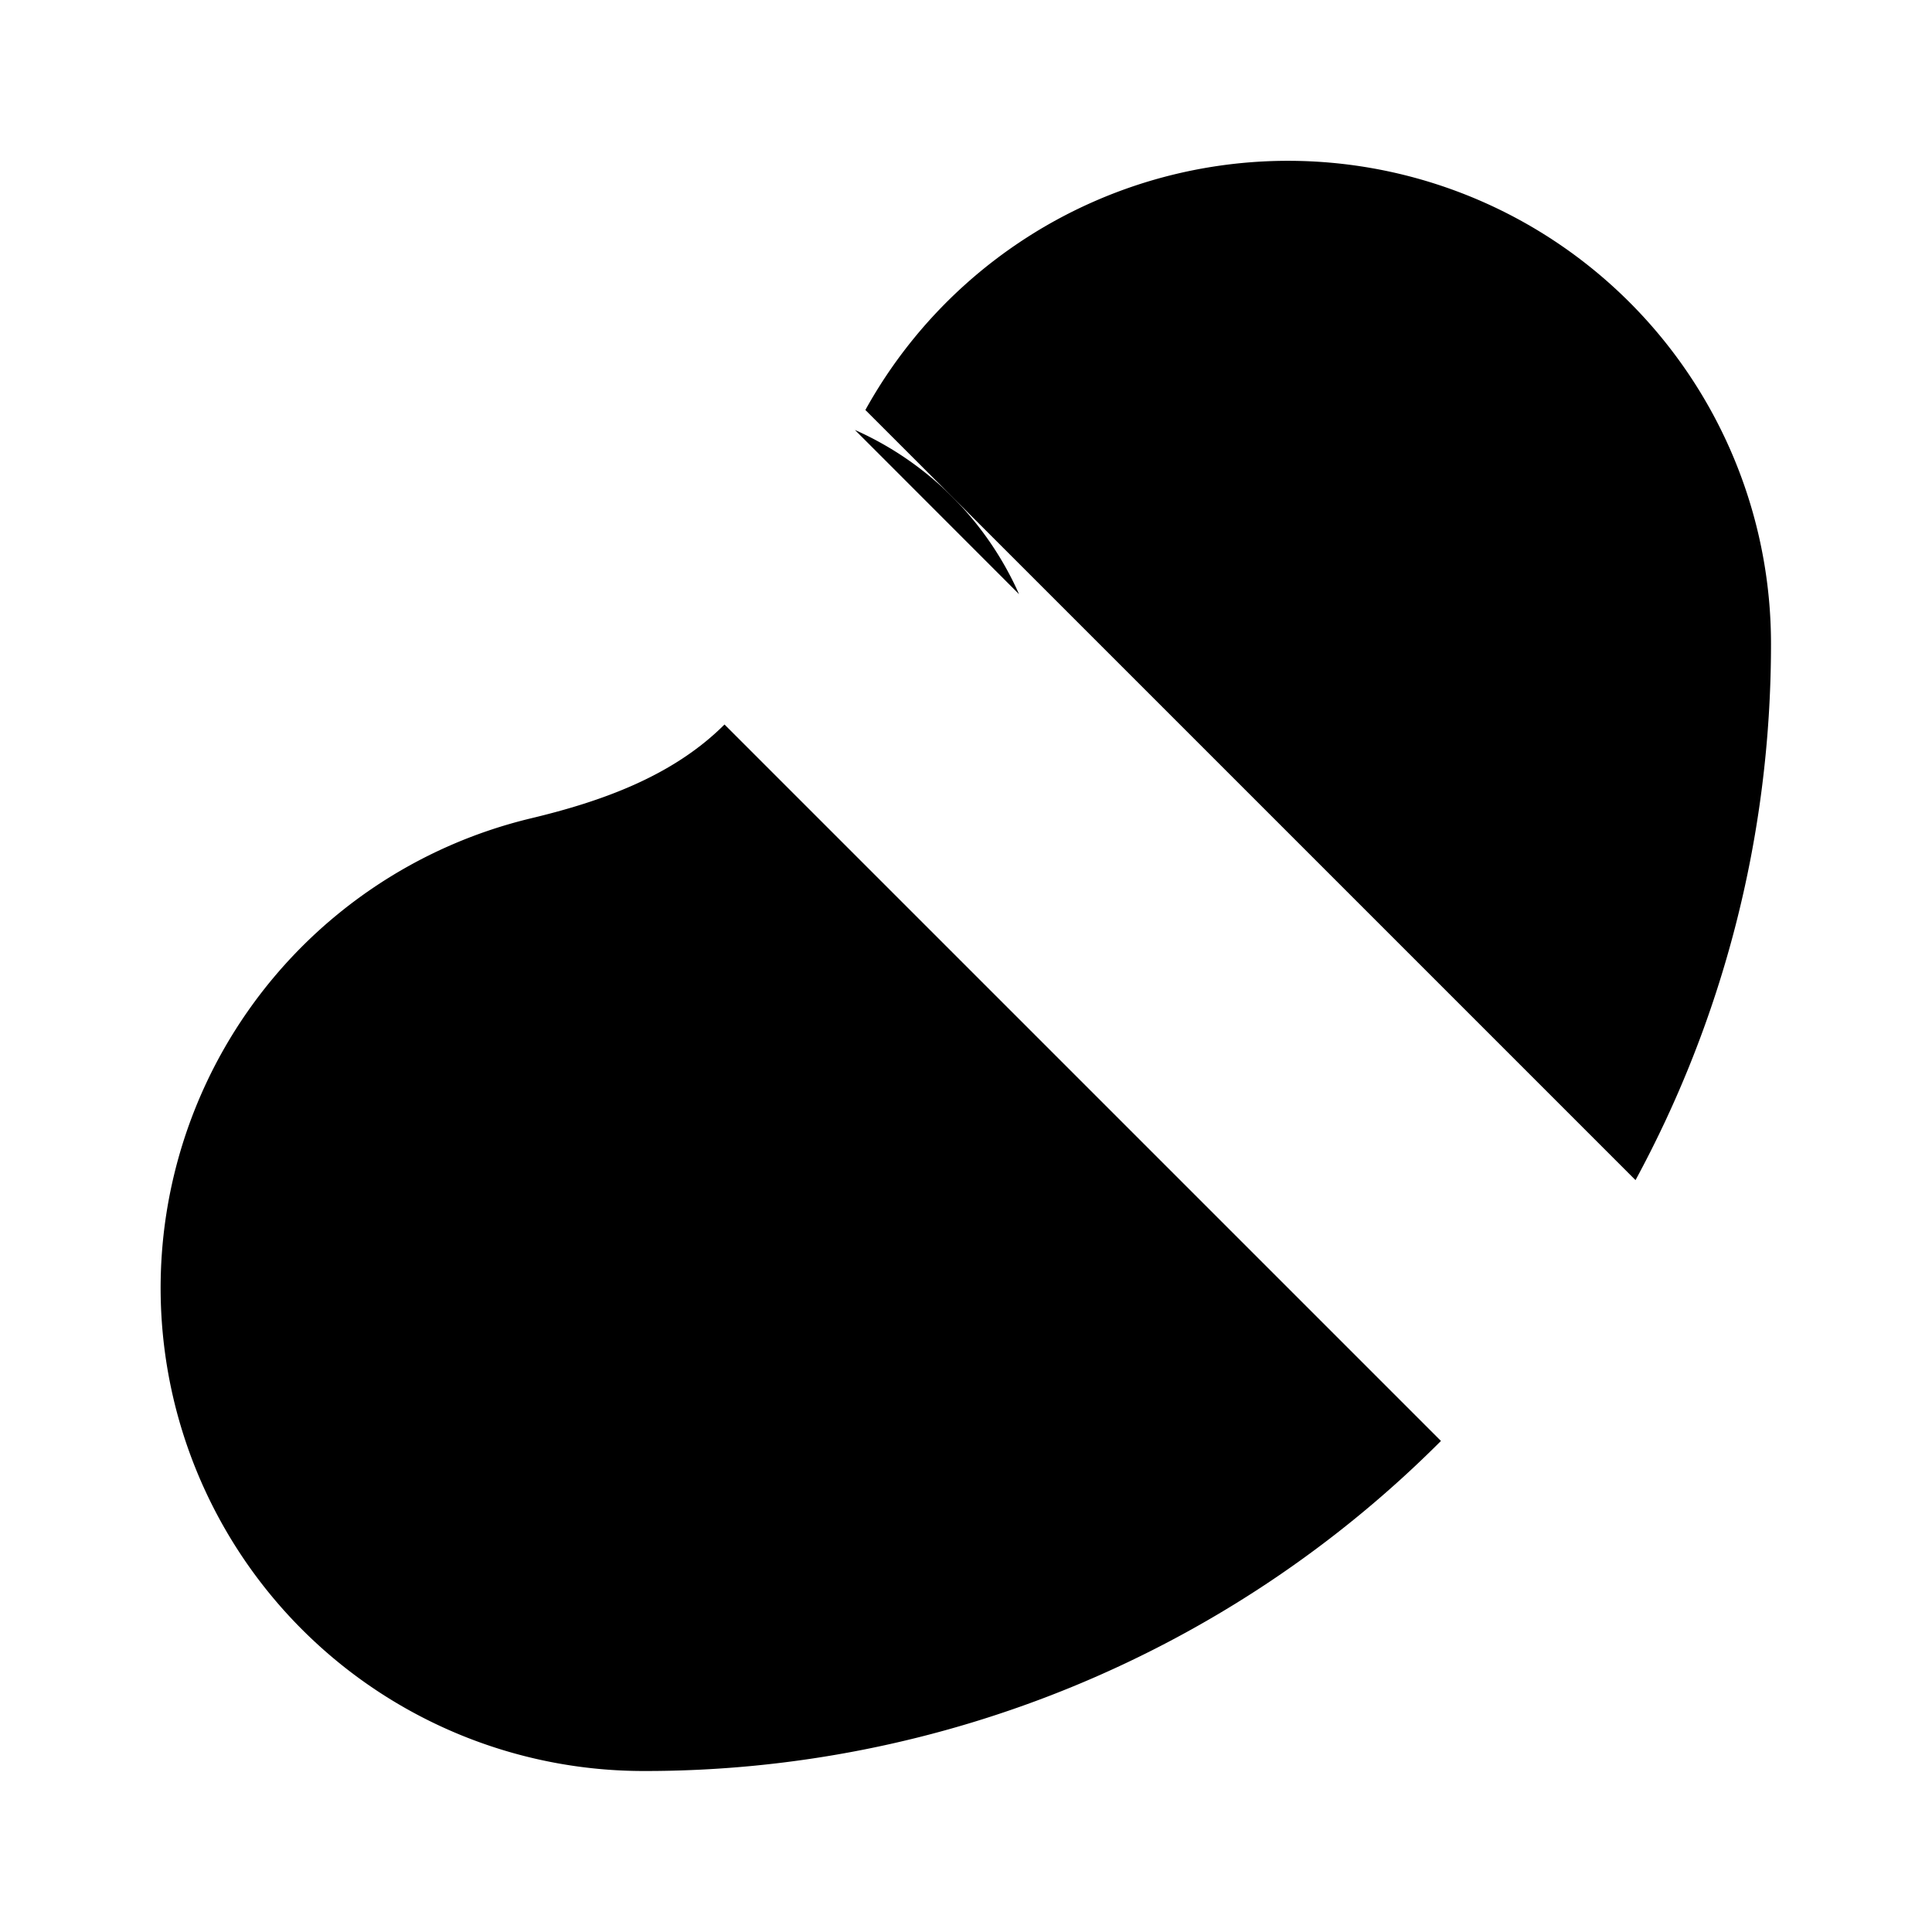 <svg xmlns="http://www.w3.org/2000/svg" width="24" height="24" viewBox="0 0 24 24"><path d="M9 9c-.64.64-1.521.954-2.402 1.165A6 6 0 0 0 8 22a13.96 13.96 0 0 0 9.9-4.1"/><path d="M10.75 5.093A6 6 0 0 1 22 8c0 2.411-.61 4.68-1.683 6.66"/><path d="M5.341 10.62a4 4 0 0 0 6.487 1.208M10.62 5.341a4.015 4.015 0 0 1 2.039 2.04"/><line x1="2" y1="2" x2="22" y2="22"/></svg>